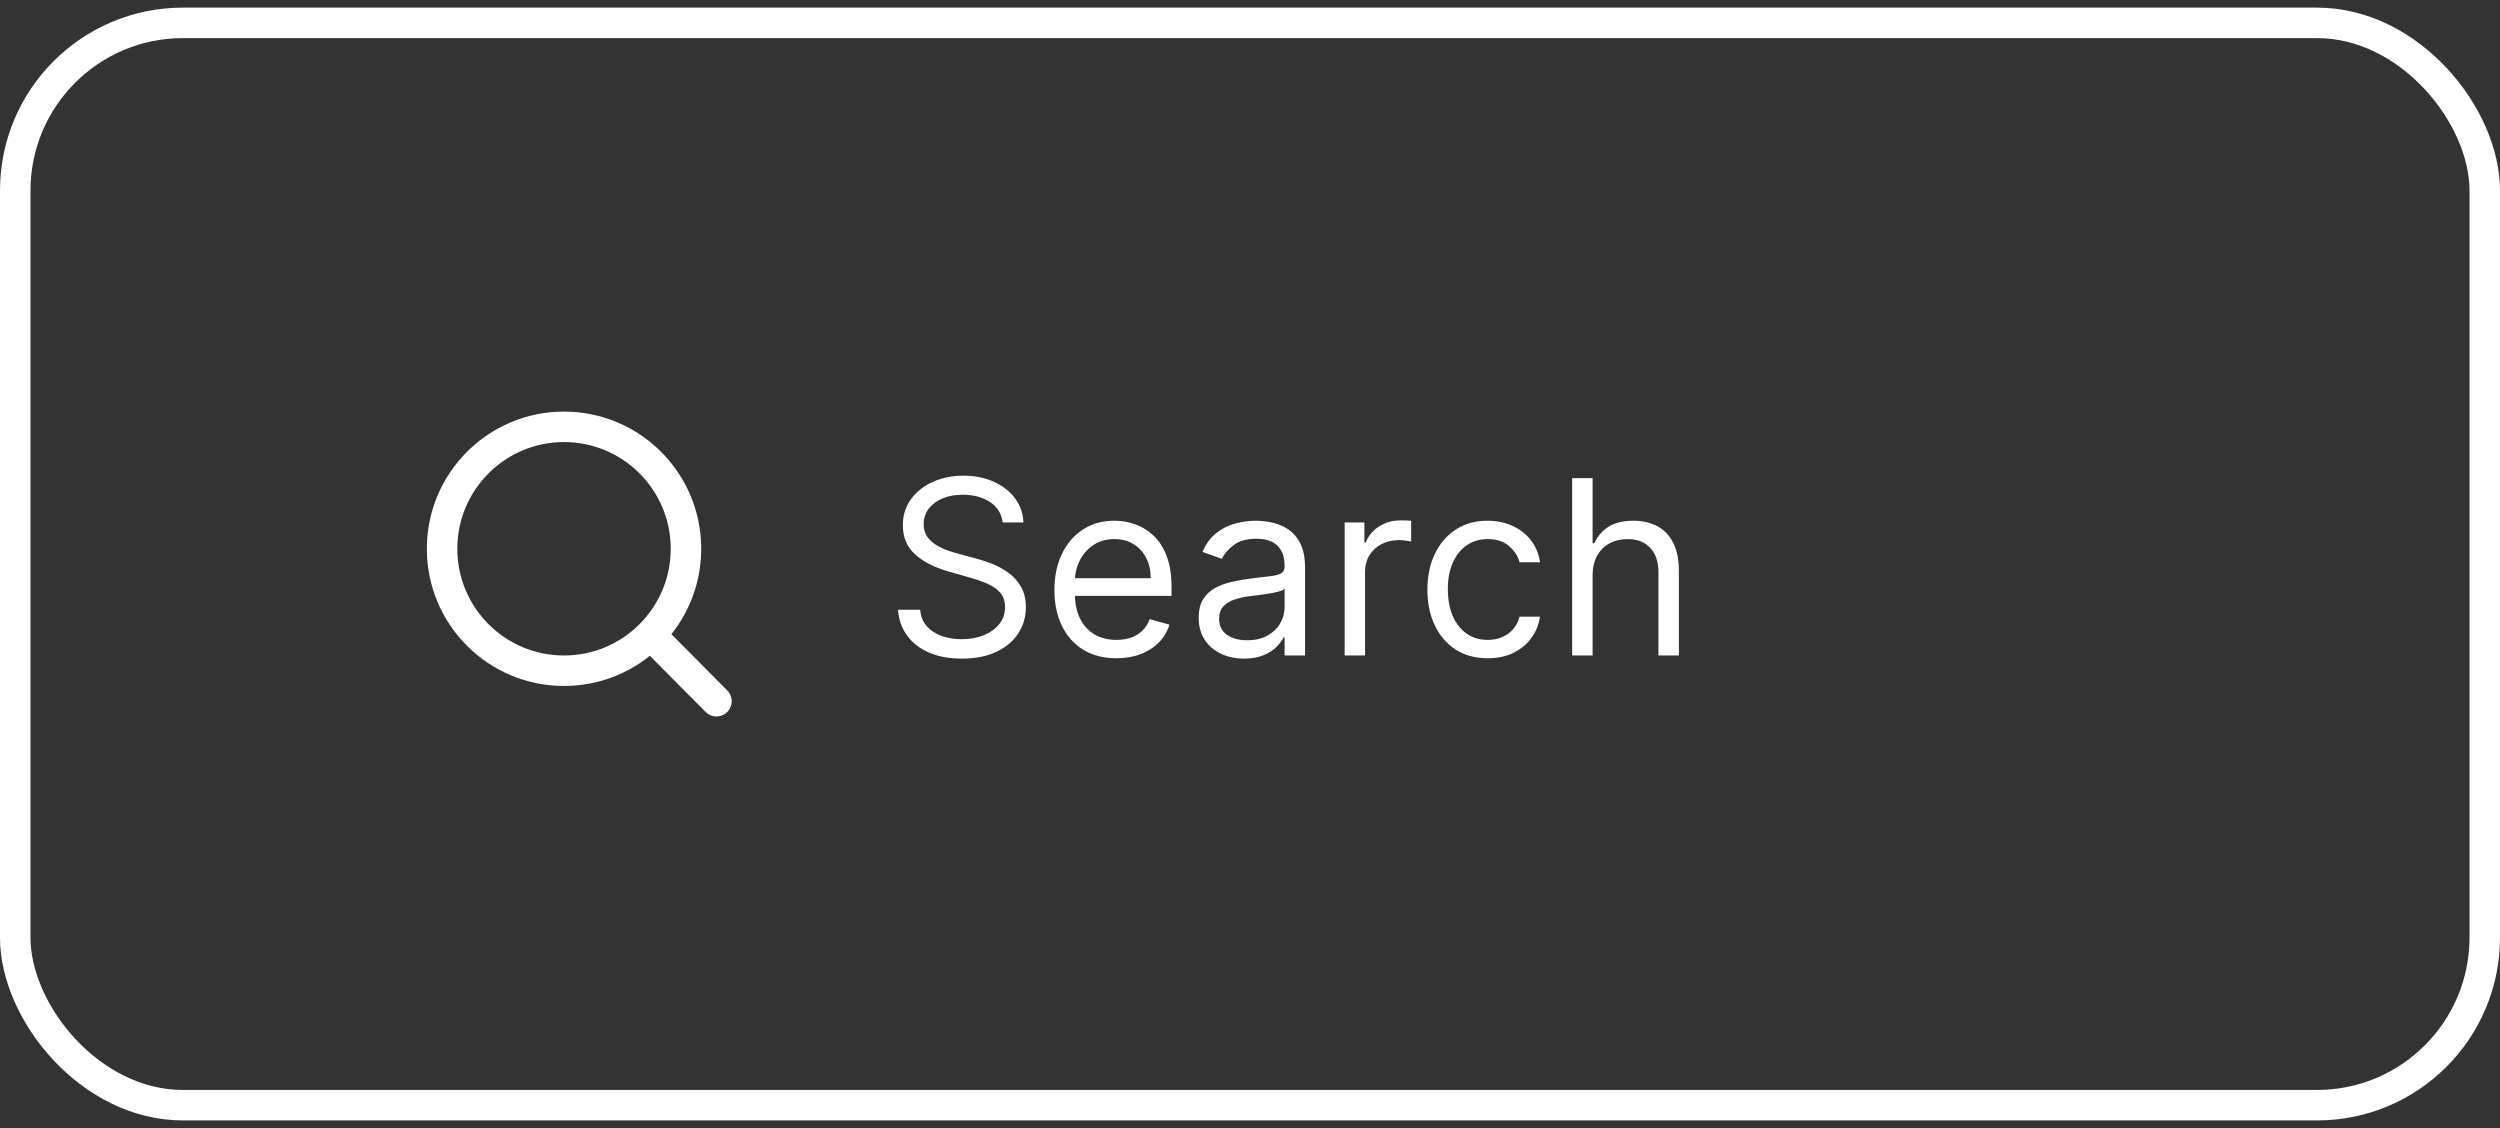 <svg width="164" height="74" viewBox="0 0 164 74" fill="none" xmlns="http://www.w3.org/2000/svg">
<rect x="0" y="0" width="164" height="74" fill="#333333" stroke="none"/>
<rect x="1" y="1.5" width="162" height="71" rx="11" stroke="white" stroke-width="2"/>
<path d="M42.672 41.641L47 46M45 36C45 40.418 41.418 44 37 44C32.582 44 29 40.418 29 36C29 31.582 32.582 28 37 28C41.418 28 45 31.582 45 36Z" stroke="white" stroke-width="2" stroke-linecap="round" stroke-linejoin="round"/>
<path d="M65.773 34.273C65.704 33.697 65.428 33.25 64.943 32.932C64.458 32.614 63.864 32.455 63.159 32.455C62.644 32.455 62.193 32.538 61.807 32.705C61.424 32.871 61.125 33.1 60.909 33.392C60.697 33.684 60.591 34.015 60.591 34.386C60.591 34.697 60.665 34.964 60.812 35.188C60.964 35.407 61.157 35.591 61.392 35.739C61.627 35.883 61.873 36.002 62.131 36.097C62.388 36.188 62.625 36.261 62.841 36.318L64.023 36.636C64.326 36.716 64.663 36.826 65.034 36.966C65.409 37.106 65.767 37.297 66.108 37.54C66.453 37.778 66.737 38.085 66.96 38.46C67.184 38.835 67.296 39.295 67.296 39.841C67.296 40.47 67.131 41.038 66.801 41.545C66.475 42.053 65.998 42.456 65.369 42.756C64.744 43.055 63.985 43.205 63.091 43.205C62.258 43.205 61.536 43.07 60.926 42.801C60.32 42.532 59.843 42.157 59.494 41.676C59.15 41.195 58.955 40.636 58.909 40H60.364C60.401 40.439 60.549 40.803 60.807 41.091C61.068 41.375 61.398 41.587 61.795 41.727C62.197 41.864 62.629 41.932 63.091 41.932C63.629 41.932 64.112 41.845 64.54 41.67C64.968 41.492 65.307 41.246 65.557 40.932C65.807 40.614 65.932 40.242 65.932 39.818C65.932 39.432 65.824 39.117 65.608 38.875C65.392 38.633 65.108 38.436 64.756 38.284C64.403 38.133 64.023 38 63.614 37.886L62.182 37.477C61.273 37.216 60.553 36.843 60.023 36.358C59.492 35.873 59.227 35.239 59.227 34.455C59.227 33.803 59.403 33.235 59.756 32.75C60.112 32.261 60.589 31.883 61.188 31.614C61.79 31.341 62.462 31.204 63.205 31.204C63.955 31.204 64.621 31.339 65.204 31.608C65.788 31.873 66.25 32.237 66.591 32.699C66.936 33.161 67.117 33.686 67.136 34.273H65.773ZM73.24 43.182C72.399 43.182 71.673 42.996 71.063 42.625C70.457 42.25 69.99 41.727 69.66 41.057C69.334 40.383 69.171 39.599 69.171 38.705C69.171 37.811 69.334 37.023 69.66 36.341C69.99 35.655 70.448 35.121 71.035 34.739C71.626 34.352 72.315 34.159 73.103 34.159C73.558 34.159 74.007 34.235 74.45 34.386C74.893 34.538 75.296 34.784 75.66 35.125C76.024 35.462 76.313 35.909 76.529 36.466C76.745 37.023 76.853 37.708 76.853 38.523V39.091H70.126V37.932H75.49C75.49 37.439 75.391 37 75.194 36.614C75.001 36.227 74.724 35.922 74.365 35.699C74.008 35.475 73.588 35.364 73.103 35.364C72.569 35.364 72.107 35.496 71.717 35.761C71.33 36.023 71.033 36.364 70.825 36.784C70.616 37.205 70.512 37.655 70.512 38.136V38.909C70.512 39.568 70.626 40.127 70.853 40.585C71.084 41.04 71.404 41.386 71.813 41.625C72.222 41.86 72.698 41.977 73.24 41.977C73.592 41.977 73.91 41.928 74.194 41.83C74.482 41.727 74.73 41.576 74.938 41.375C75.147 41.17 75.308 40.917 75.421 40.614L76.717 40.977C76.58 41.417 76.351 41.803 76.029 42.136C75.707 42.466 75.31 42.724 74.836 42.909C74.363 43.091 73.83 43.182 73.24 43.182ZM81.611 43.205C81.058 43.205 80.556 43.1 80.105 42.892C79.655 42.68 79.297 42.375 79.031 41.977C78.766 41.576 78.634 41.091 78.634 40.523C78.634 40.023 78.732 39.617 78.929 39.307C79.126 38.992 79.389 38.746 79.719 38.568C80.049 38.39 80.412 38.258 80.81 38.17C81.212 38.08 81.615 38.008 82.02 37.955C82.55 37.886 82.98 37.835 83.31 37.801C83.643 37.763 83.886 37.701 84.037 37.614C84.192 37.526 84.27 37.375 84.27 37.159V37.114C84.27 36.553 84.117 36.117 83.81 35.807C83.507 35.496 83.047 35.341 82.429 35.341C81.789 35.341 81.287 35.481 80.924 35.761C80.56 36.042 80.304 36.341 80.156 36.659L78.884 36.205C79.111 35.674 79.414 35.261 79.793 34.966C80.175 34.667 80.592 34.458 81.043 34.341C81.497 34.22 81.944 34.159 82.384 34.159C82.664 34.159 82.986 34.193 83.35 34.261C83.717 34.326 84.071 34.46 84.412 34.665C84.757 34.869 85.043 35.178 85.27 35.591C85.497 36.004 85.611 36.557 85.611 37.25V43H84.27V41.818H84.202C84.111 42.008 83.96 42.21 83.747 42.426C83.535 42.642 83.253 42.826 82.901 42.977C82.549 43.129 82.119 43.205 81.611 43.205ZM81.816 42C82.346 42 82.793 41.896 83.156 41.688C83.524 41.479 83.8 41.21 83.986 40.881C84.175 40.551 84.27 40.205 84.27 39.841V38.614C84.213 38.682 84.088 38.744 83.895 38.801C83.706 38.854 83.486 38.901 83.236 38.943C82.99 38.981 82.749 39.015 82.514 39.045C82.283 39.072 82.096 39.095 81.952 39.114C81.603 39.159 81.278 39.233 80.975 39.335C80.675 39.434 80.433 39.583 80.247 39.784C80.066 39.981 79.975 40.25 79.975 40.591C79.975 41.057 80.147 41.409 80.492 41.648C80.84 41.883 81.281 42 81.816 42ZM88.209 43V34.273H89.504V35.591H89.595C89.754 35.159 90.042 34.809 90.459 34.54C90.875 34.271 91.345 34.136 91.868 34.136C91.966 34.136 92.089 34.138 92.237 34.142C92.385 34.146 92.496 34.151 92.572 34.159V35.523C92.527 35.511 92.422 35.494 92.26 35.472C92.101 35.445 91.932 35.432 91.754 35.432C91.33 35.432 90.951 35.521 90.618 35.699C90.288 35.873 90.027 36.115 89.834 36.426C89.644 36.733 89.549 37.083 89.549 37.477V43H88.209ZM97.591 43.182C96.773 43.182 96.069 42.989 95.478 42.602C94.887 42.216 94.432 41.684 94.114 41.006C93.796 40.328 93.637 39.553 93.637 38.682C93.637 37.795 93.8 37.013 94.126 36.335C94.455 35.653 94.913 35.121 95.501 34.739C96.091 34.352 96.781 34.159 97.569 34.159C98.182 34.159 98.735 34.273 99.228 34.5C99.72 34.727 100.124 35.045 100.438 35.455C100.752 35.864 100.948 36.341 101.023 36.886H99.682C99.58 36.489 99.353 36.136 99.001 35.83C98.652 35.519 98.182 35.364 97.591 35.364C97.069 35.364 96.61 35.5 96.216 35.773C95.826 36.042 95.521 36.422 95.302 36.915C95.086 37.403 94.978 37.977 94.978 38.636C94.978 39.311 95.084 39.898 95.296 40.398C95.512 40.898 95.815 41.286 96.205 41.562C96.599 41.839 97.061 41.977 97.591 41.977C97.94 41.977 98.256 41.917 98.54 41.795C98.824 41.674 99.065 41.5 99.262 41.273C99.459 41.045 99.599 40.773 99.682 40.455H101.023C100.948 40.97 100.76 41.434 100.461 41.847C100.165 42.256 99.773 42.581 99.285 42.824C98.8 43.062 98.235 43.182 97.591 43.182ZM104.474 37.75V43H103.134V31.364H104.474V35.636H104.588C104.793 35.186 105.099 34.828 105.509 34.562C105.921 34.294 106.471 34.159 107.156 34.159C107.751 34.159 108.272 34.278 108.719 34.517C109.166 34.752 109.512 35.114 109.759 35.602C110.009 36.087 110.134 36.705 110.134 37.455V43H108.793V37.545C108.793 36.852 108.613 36.316 108.253 35.938C107.897 35.555 107.402 35.364 106.77 35.364C106.33 35.364 105.937 35.456 105.588 35.642C105.243 35.828 104.971 36.099 104.77 36.455C104.573 36.811 104.474 37.242 104.474 37.75Z" fill="white"/>
</svg>

